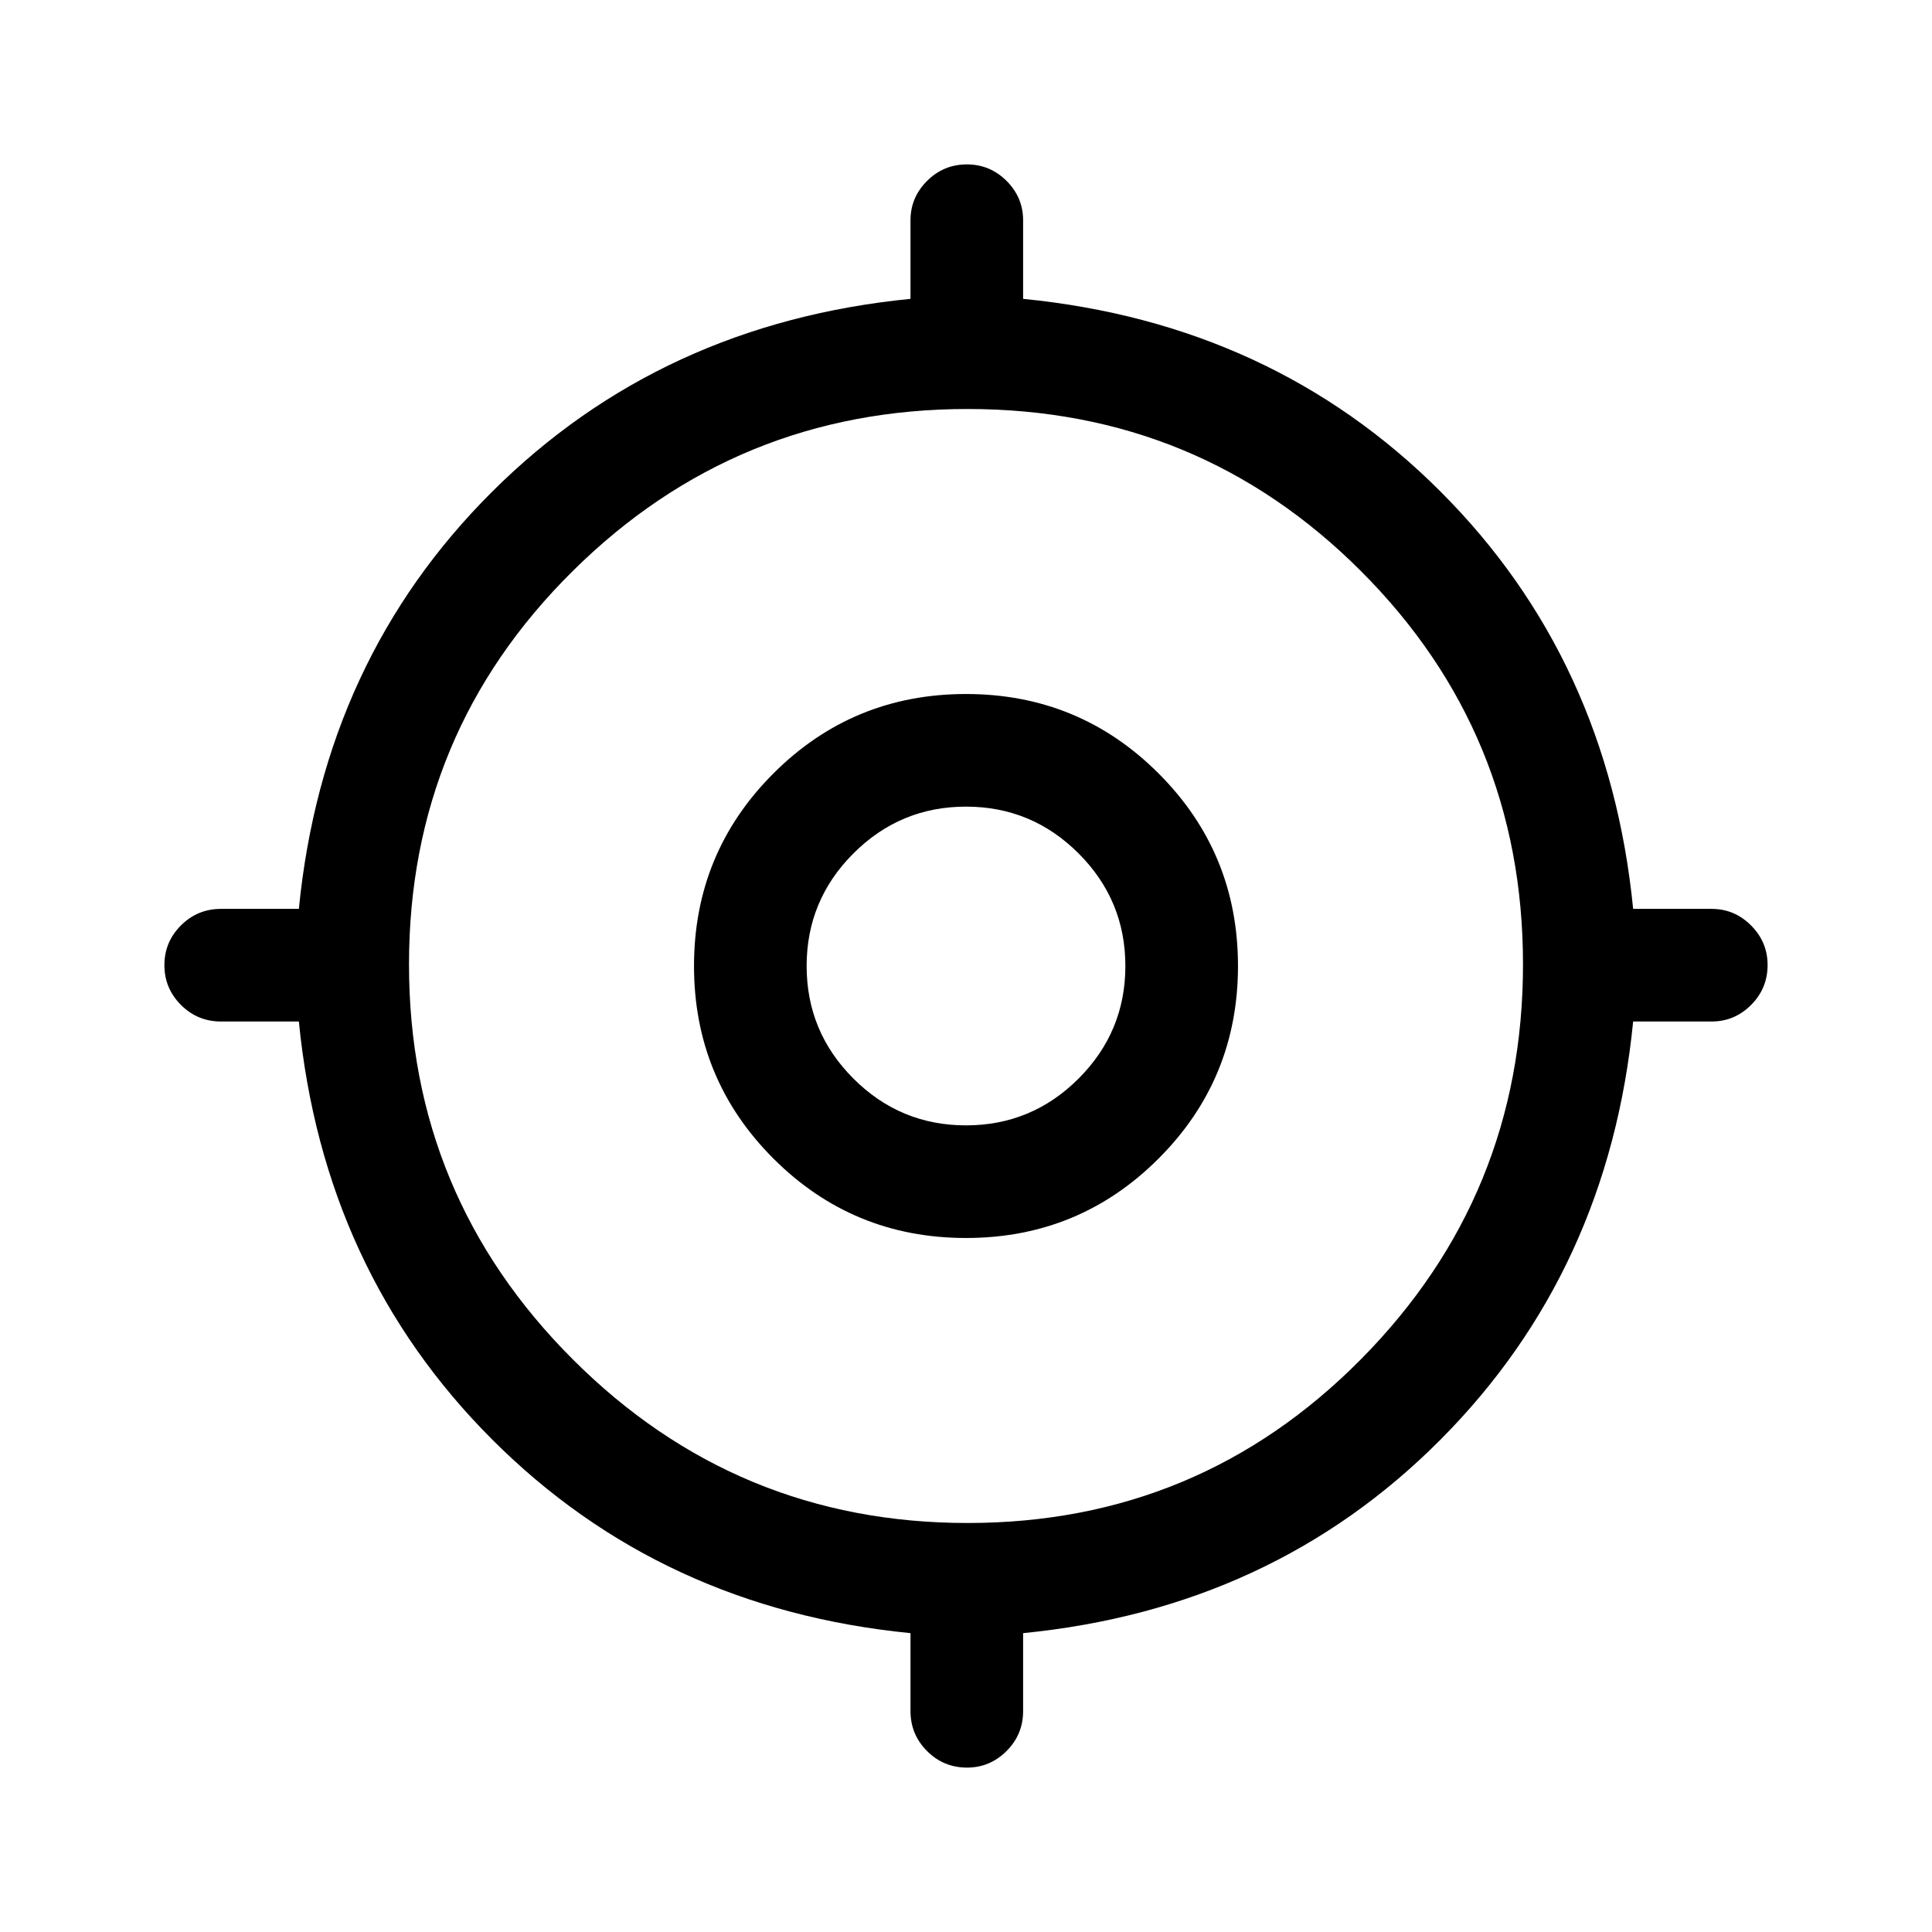 <svg xmlns="http://www.w3.org/2000/svg" height="24" viewBox="0 -960 960 960" width="24"><path d="M452.42-109.77v-38.73q-123.88-12.23-207.78-96.14-83.91-83.9-96.14-207.78h-38.73q-11.63 0-19.85-8.23-8.23-8.22-8.23-19.77 0-11.54 8.23-19.75 8.22-8.21 19.85-8.21h38.73q12.23-123.89 96.14-207.39 83.9-83.5 207.78-95.73v-39.02q0-11.37 8.23-19.58 8.22-8.21 19.77-8.21 11.54 0 19.75 8.21t8.21 19.58v39.02q123.89 12.23 207.39 95.73 83.5 83.5 95.73 207.39h39.02q11.37 0 19.58 8.24 8.21 8.23 8.21 19.65 0 11.64-8.21 19.85-8.21 8.22-19.58 8.22H811.5q-12.23 123.88-95.73 207.78-83.5 83.91-207.39 96.14v38.73q0 11.63-8.24 19.85-8.23 8.23-19.65 8.23-11.64 0-19.85-8.23-8.22-8.22-8.22-19.85Zm28.4-93.46q114.89 0 195.42-81.35 80.53-81.34 80.53-196.24 0-114.89-80.53-195.42-80.53-80.53-195.42-80.53-114.9 0-196.24 80.53-81.35 80.53-81.35 195.42 0 114.9 81.35 196.24 81.34 81.35 196.24 81.35ZM480-344.85q-56.23 0-95.69-39.46T344.85-480q0-56.23 39.46-95.69T480-615.15q56.23 0 95.69 39.46T615.15-480q0 56.23-39.46 95.69T480-344.85Zm0-55.96q32.69 0 55.94-23.25T559.19-480q0-32.69-23.25-55.94T480-559.19q-32.69 0-55.94 23.25T400.81-480q0 32.69 23.25 55.94T480-400.81Zm0-79.19Z"/></svg>